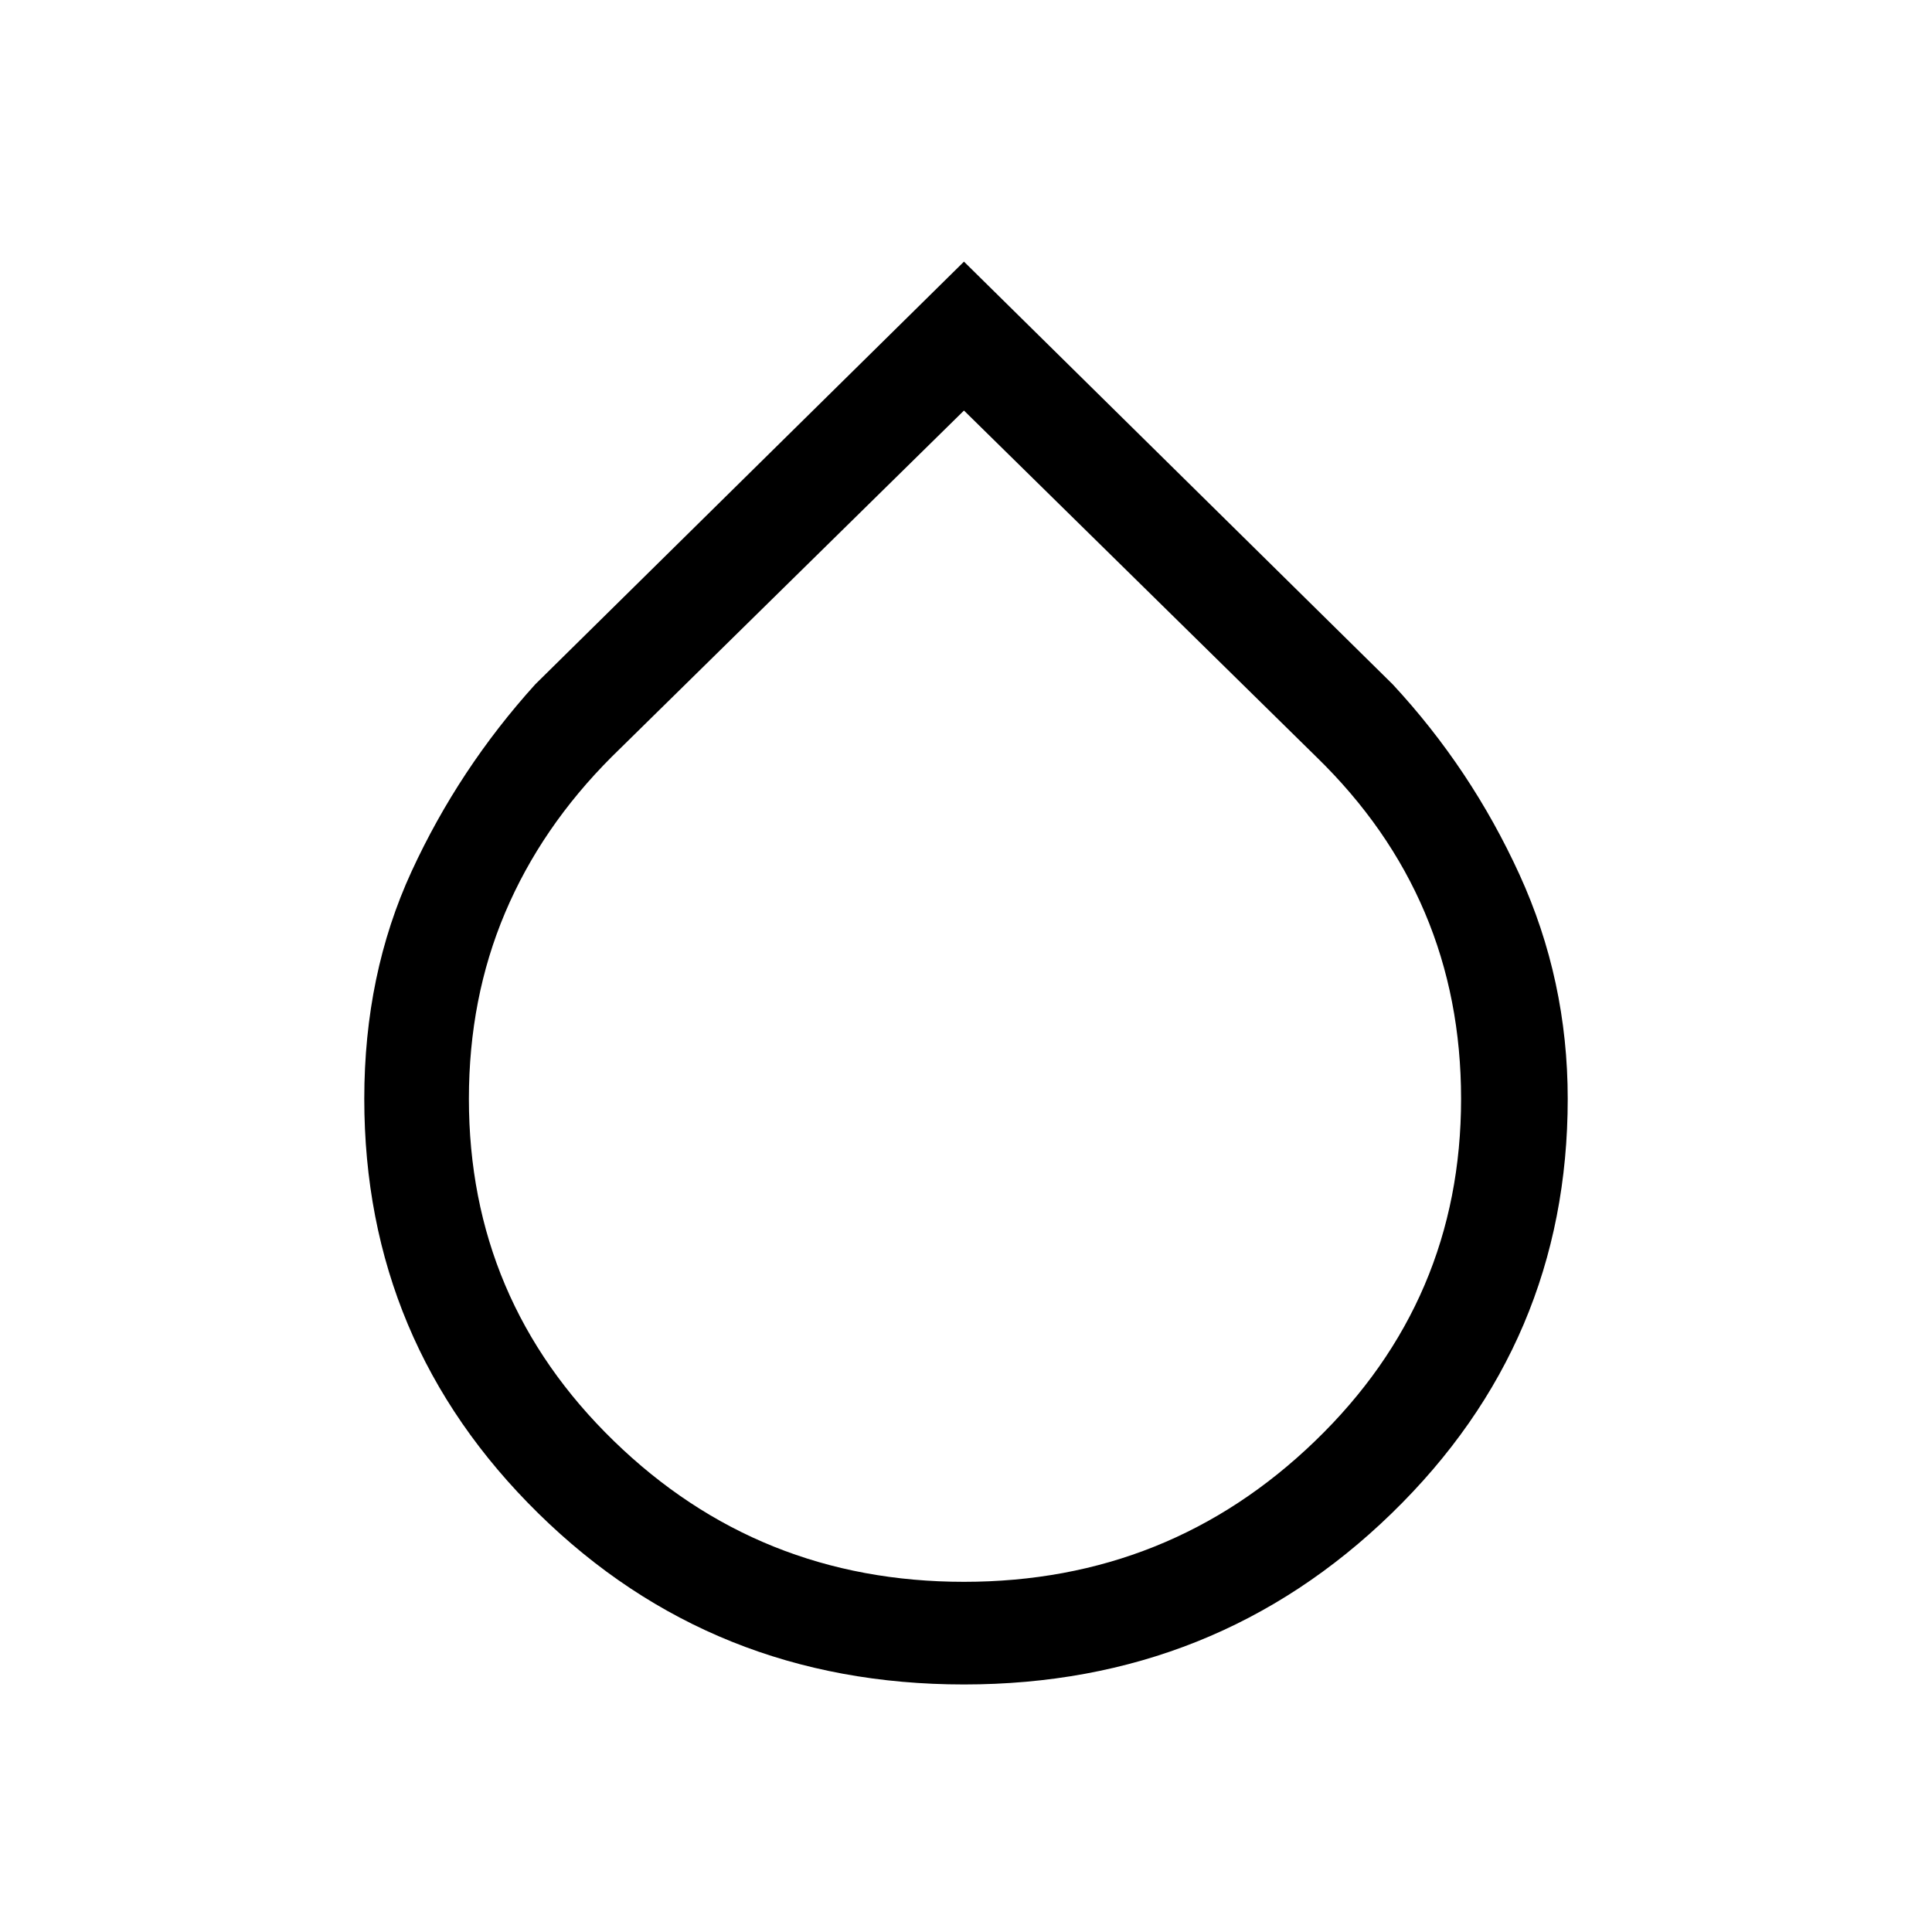 <svg xmlns="http://www.w3.org/2000/svg" height="40" width="40"><path d="M19.958 34.875q-5.208 0-8.812-3.542-3.604-3.541-3.604-8.583 0-2.583.979-4.708t2.562-3.875l8.875-8.75 8.875 8.75q1.625 1.75 2.625 3.937 1 2.188 1 4.646 0 5.042-3.646 8.583-3.645 3.542-8.854 3.542Zm0-26.375-7.291 7.167q-1.459 1.458-2.209 3.229-.75 1.771-.75 3.854 0 4.167 3 7.083 3 2.917 7.25 2.917t7.271-2.917q3.021-2.916 3.021-7.083 0-2.083-.75-3.854t-2.25-3.229Z"/></svg>